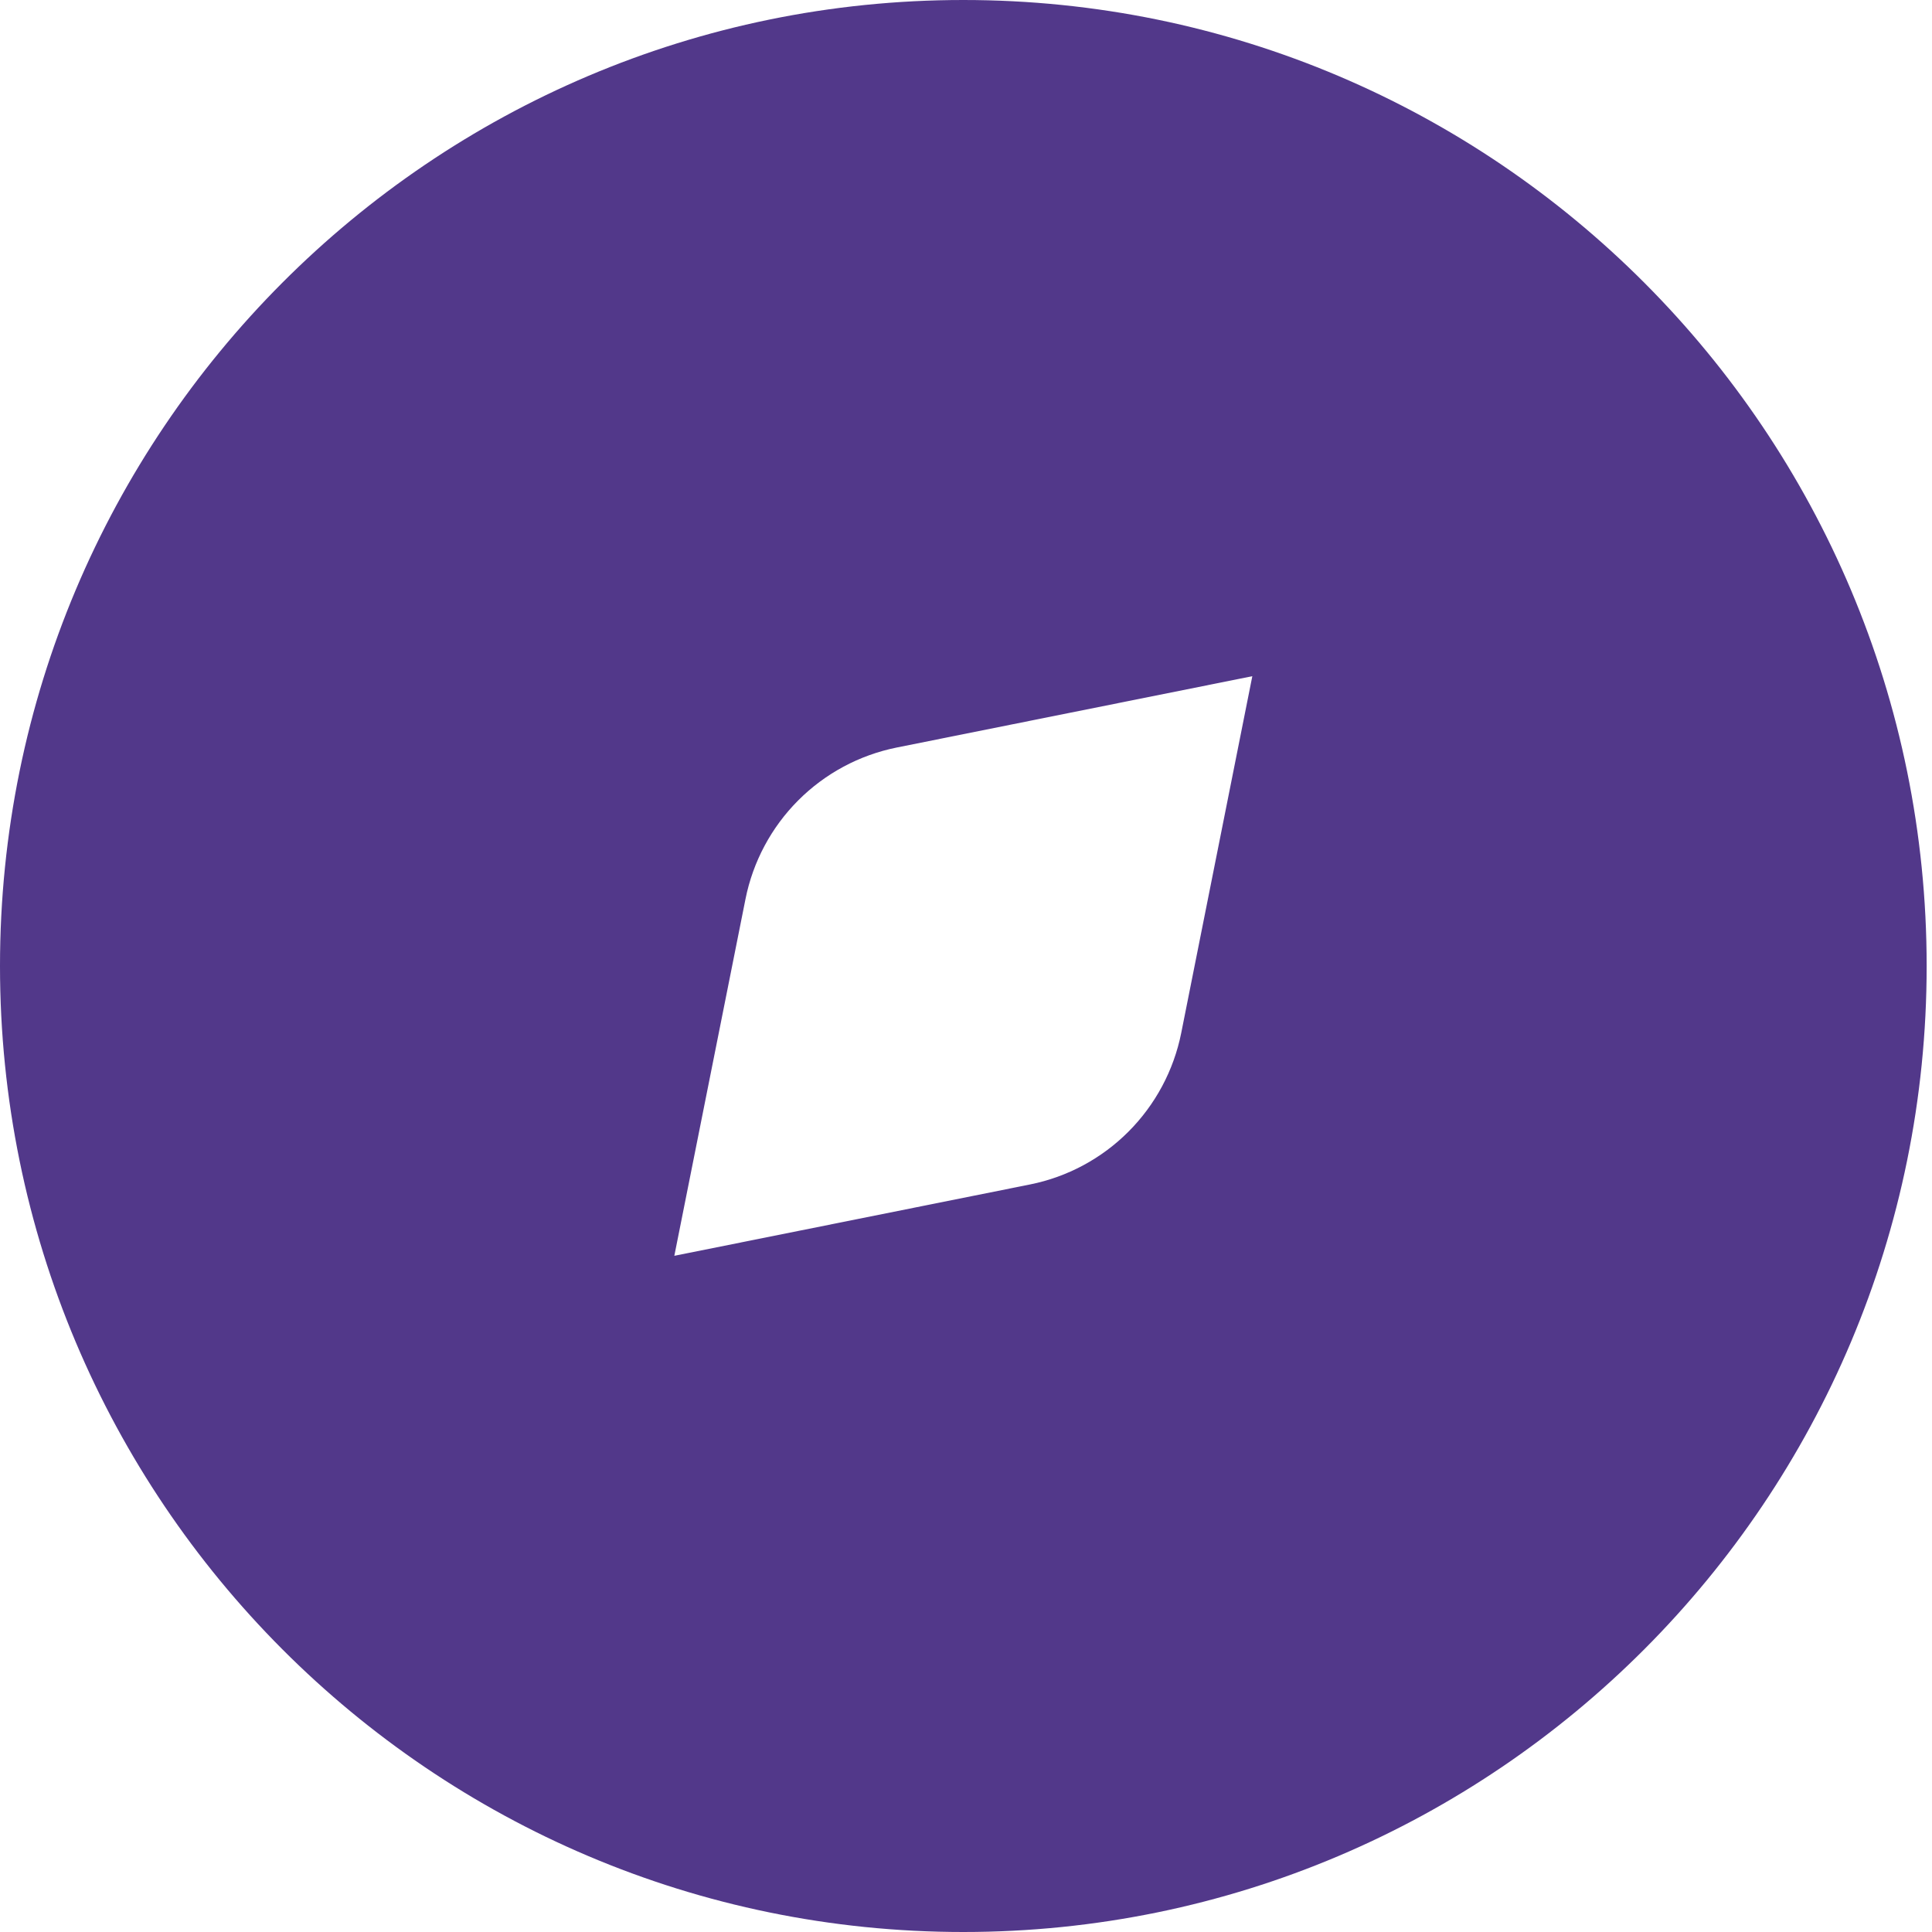 <svg width="30" height="30" viewBox="0 0 30 30" fill="none" xmlns="http://www.w3.org/2000/svg">
<path fill-rule="evenodd" clip-rule="evenodd" d="M0 15C0 6.715 6.697 0 14.958 0C23.22 0 29.917 6.715 29.917 15C29.917 23.285 23.22 30 14.958 30C6.697 30 0 23.285 0 15ZM19.446 10.5L13.922 11.608C13.343 11.725 12.812 12.01 12.394 12.429C11.977 12.847 11.692 13.38 11.576 13.96L10.471 19.5L15.995 18.392C16.574 18.276 17.106 17.99 17.523 17.572C17.941 17.153 18.226 16.62 18.342 16.04L19.446 10.5Z" fill="#52388A"/>
</svg>
